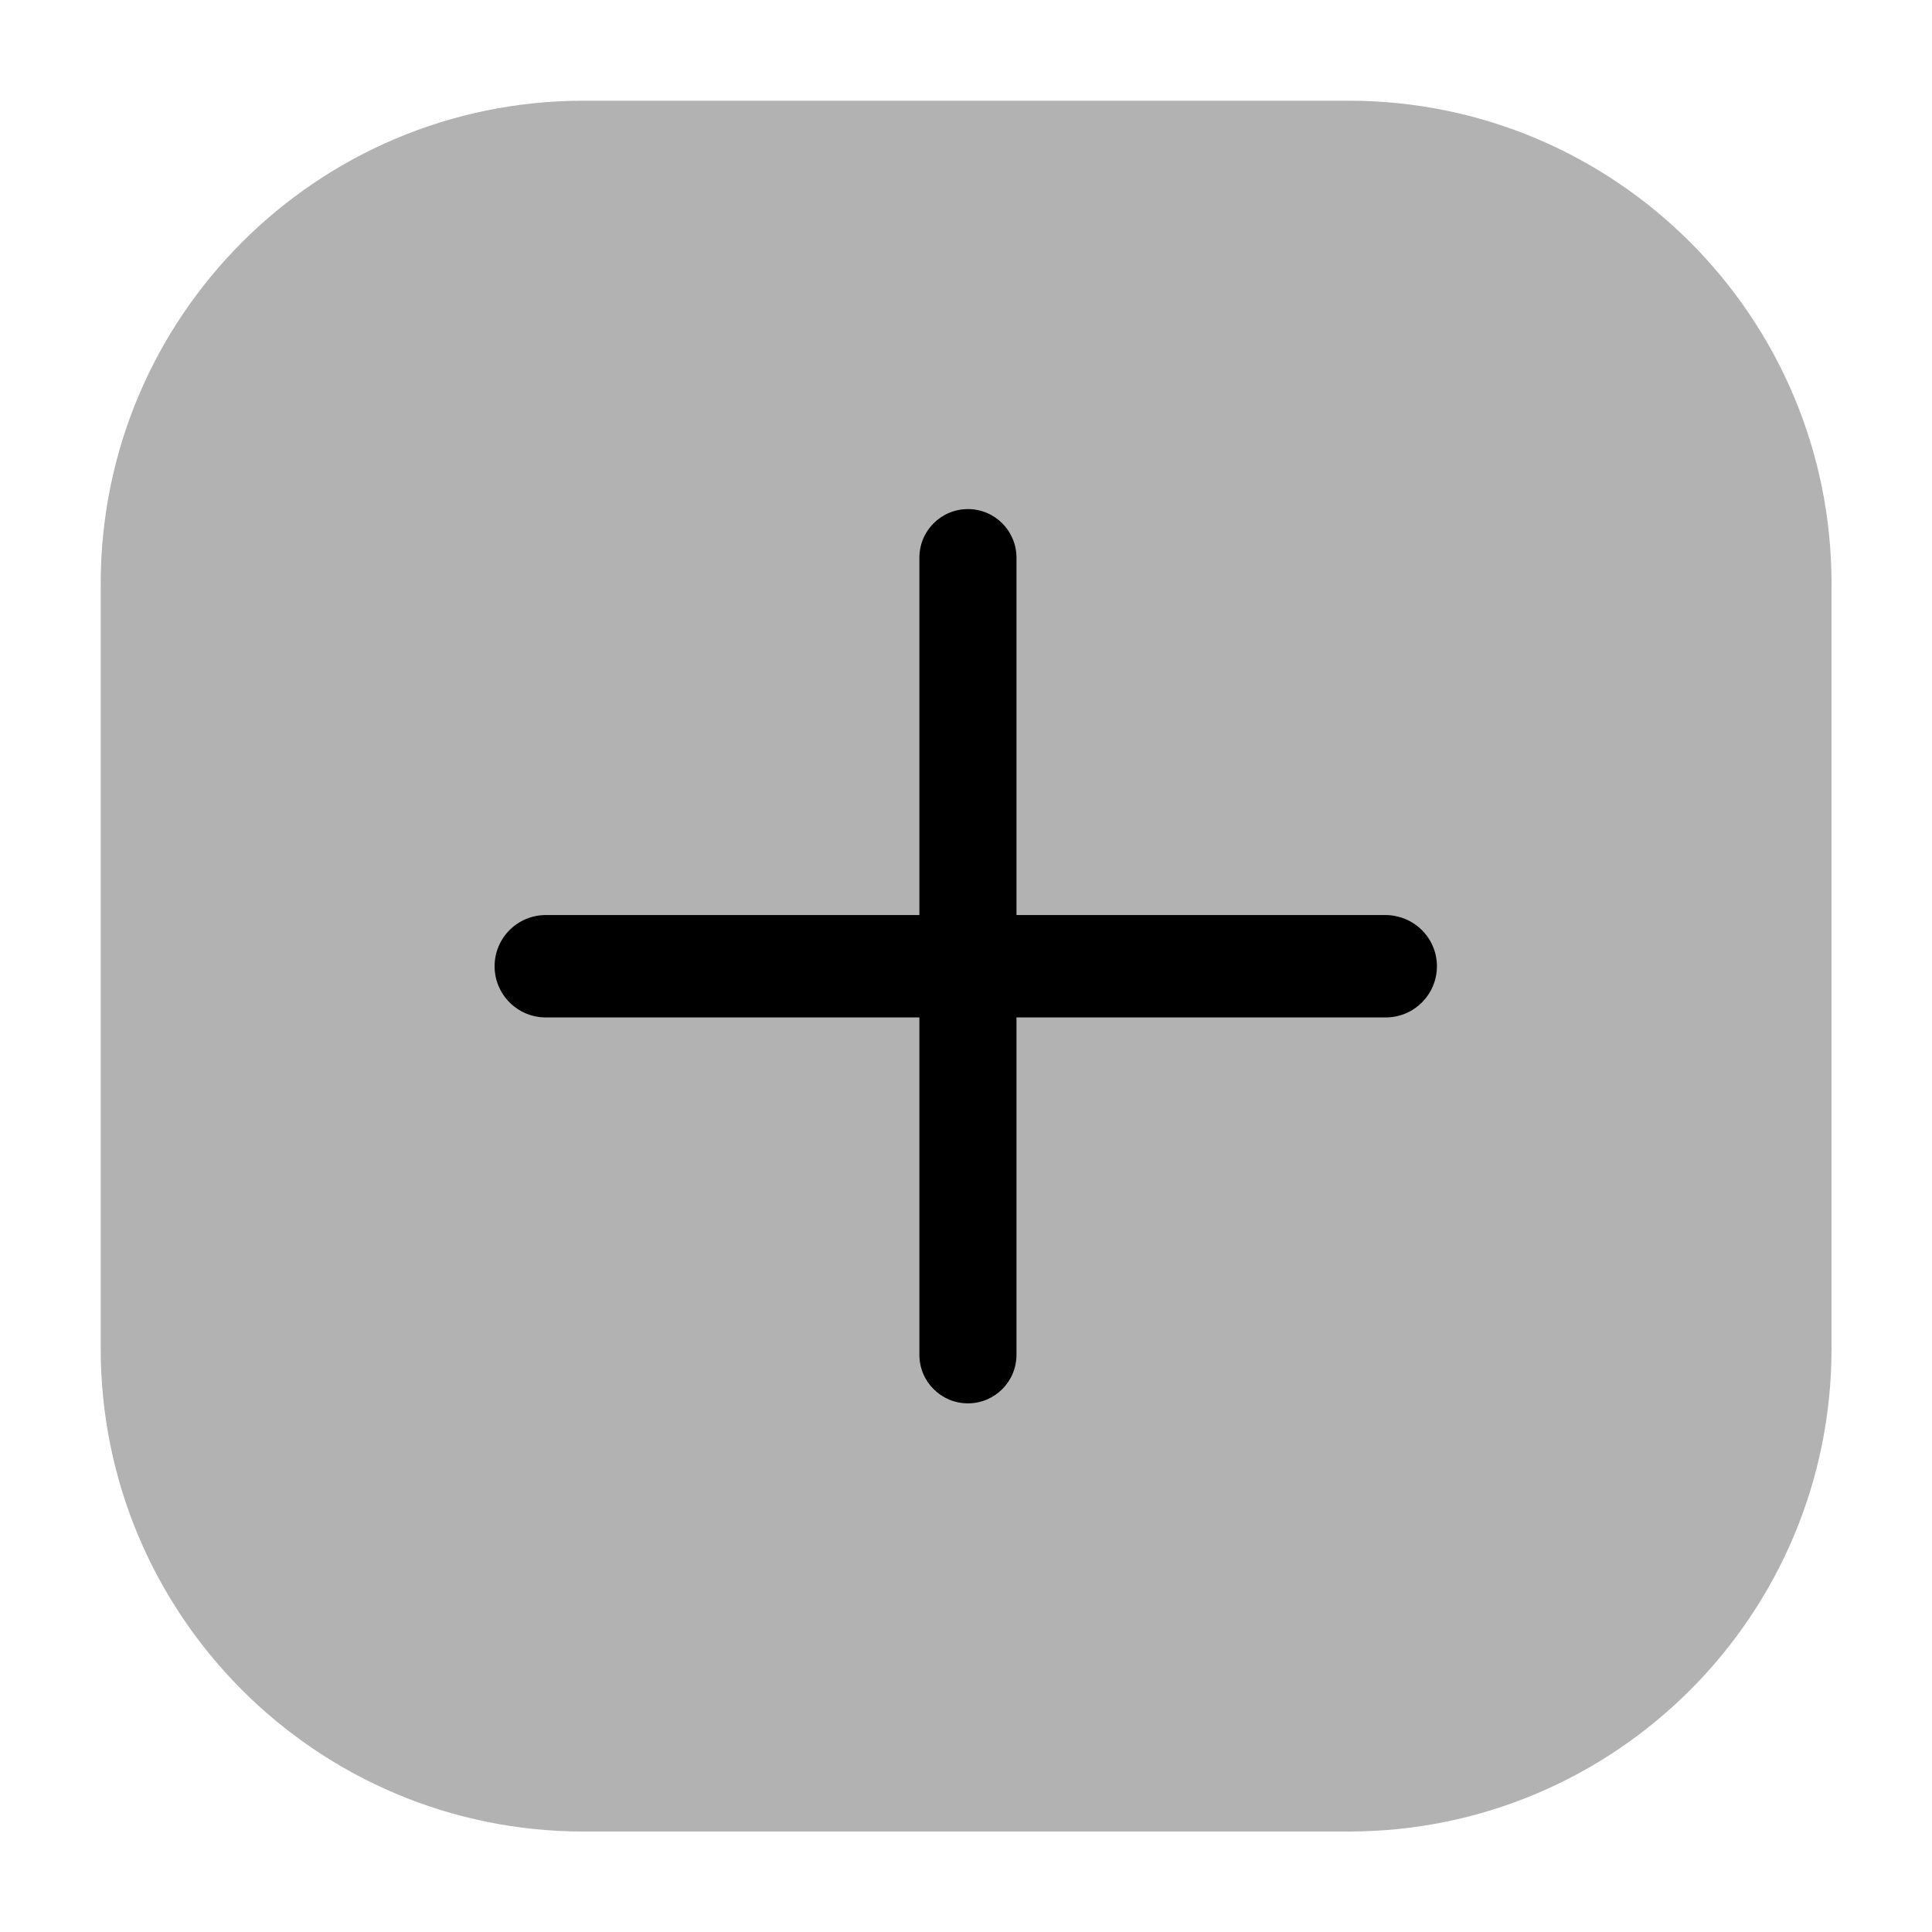 <?xml version="1.0" encoding="utf-8"?>
<!-- Generator: Adobe Illustrator 24.1.2, SVG Export Plug-In . SVG Version: 6.00 Build 0)  -->
<svg version="1.1" id="Слой_1" xmlns="http://www.w3.org/2000/svg" xmlns:xlink="http://www.w3.org/1999/xlink" x="0px" y="0px"
	 viewBox="0 0 800 800" style="enable-background:new 0 0 800 800;" xml:space="preserve">
<style type="text/css">
	.st0{fill:#B2B2B2;}
	.st1{fill-rule:evenodd;clip-rule:evenodd;}
</style>
<g id="style_x3D_bulk">
	<g id="add">
		<path id="rectangle" class="st0" d="M41.7,241.7c0-110.5,89.5-200,200-200h316.7c110.5,0,200,89.5,200,200v316.7
			c0,110.5-89.5,200-200,200H241.7c-110.5,0-200-89.5-200-200V241.7z"/>
		<path id="vector__x28_Stroke_x29_" class="st1" d="M400.8,210.8c11.1,0,20.1,9,20.1,20.1v330.1c0,11.1-9,20.1-20.1,20.1
			s-20.1-9-20.1-20.1V230.9C380.7,219.8,389.7,210.8,400.8,210.8z"/>
		<path id="vector__x28_Stroke_x29__x5F_2" class="st1" d="M595,400.1c0,11.7-9.5,21.2-21.2,21.2H226c-11.7,0-21.2-9.5-21.2-21.2
			c0-11.7,9.5-21.2,21.2-21.2l347.8,0C585.5,379,595,388.4,595,400.1z"/>
	</g>
</g>
</svg>
